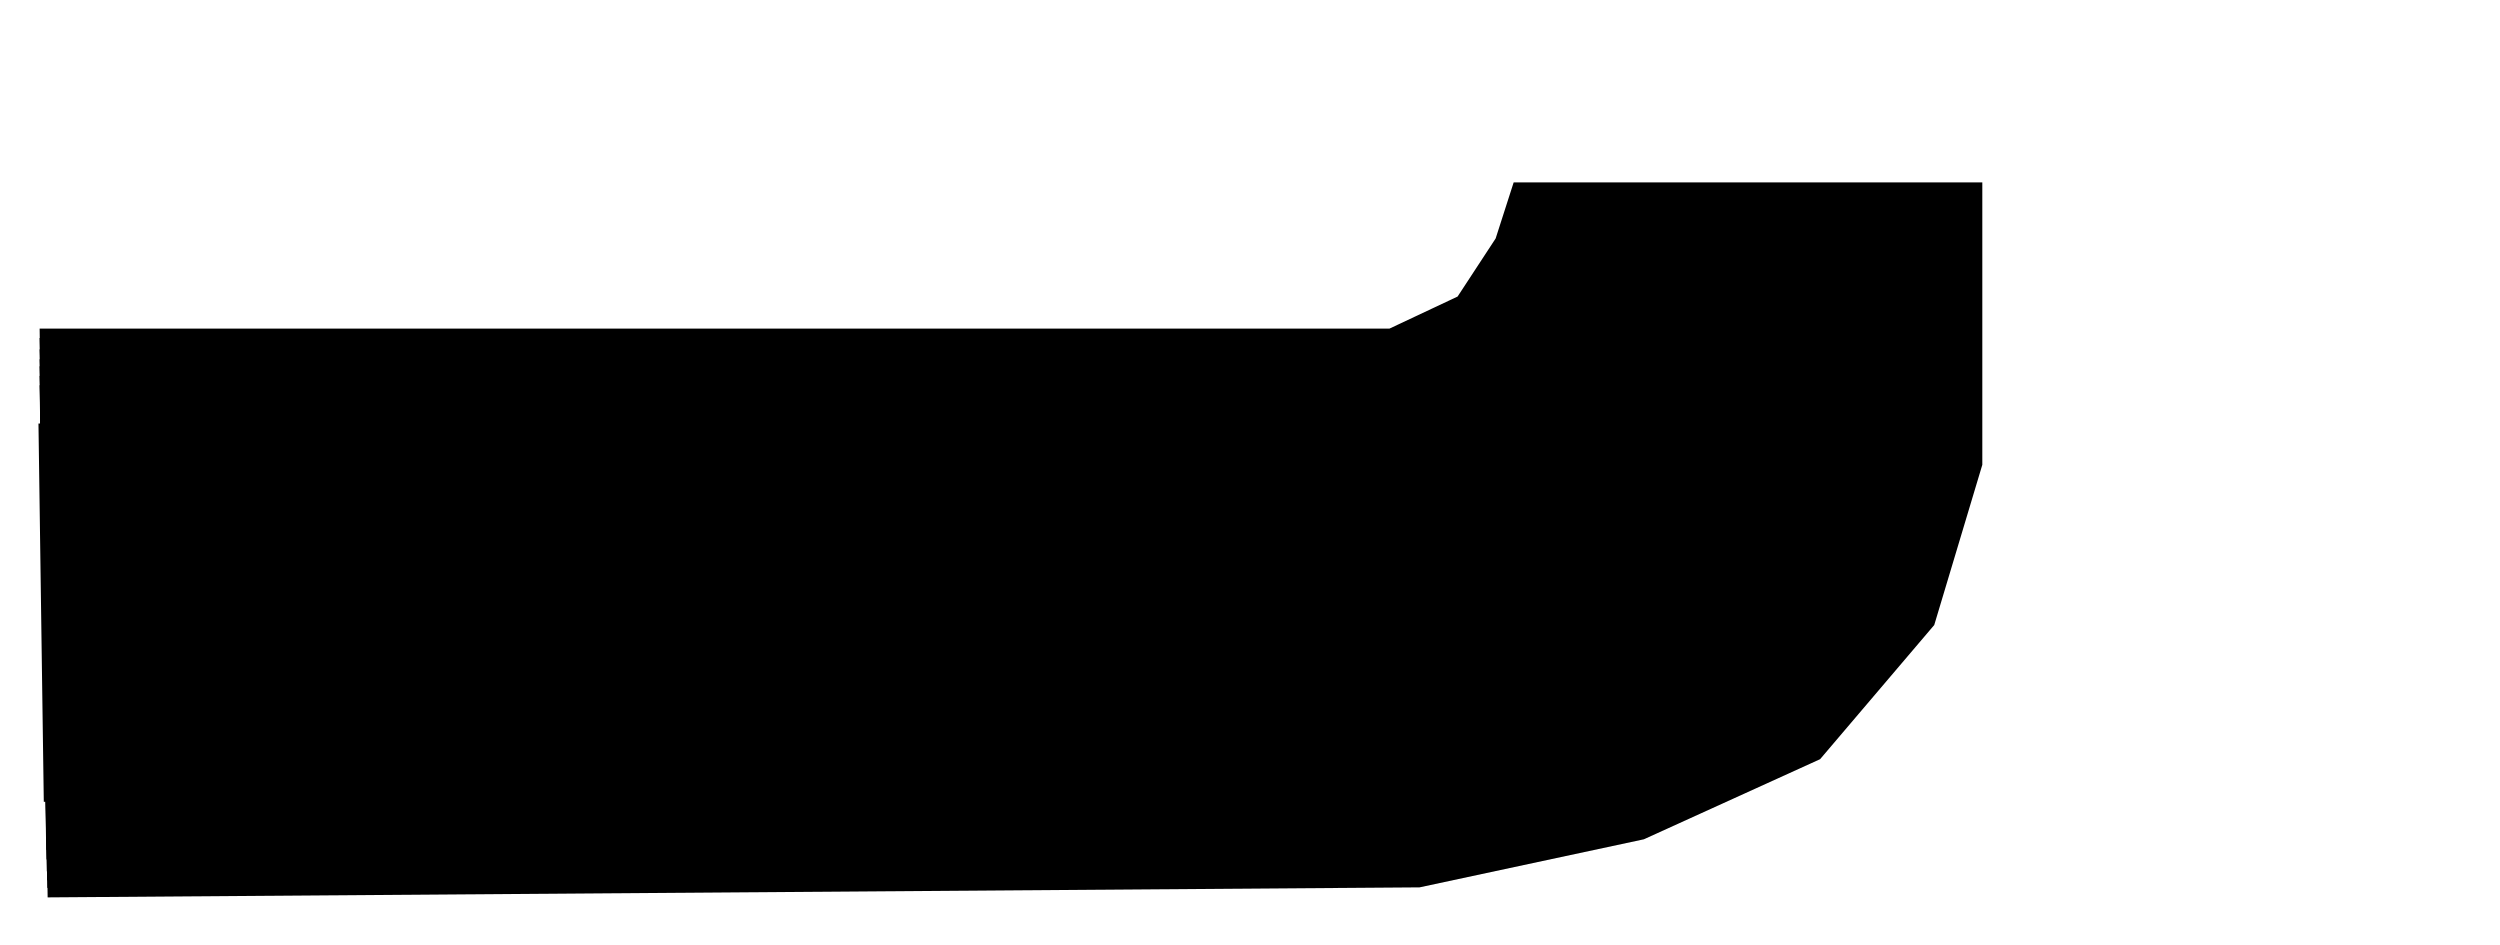 <svg  width="1248.271px" height="472.029px">
<g >
	<polygon class="bounding1" stroke-linejoin="round" points="23.786,448.072    19.786,164.072 693.786,164.072 727.786,148.072 746.786,119.072 755.786,91.072 989.786,91.072 989.786,232.072 965.786,312.072    908.786,379.072 820.786,419.072 708.786,443.072  "/>
	<polygon  class="bounding2" stroke-linejoin="round" points="19.786,168.772    694.837,168.772 730.989,151.759 751.066,121.115 759.212,95.772 985.086,95.772 985.086,231.382 961.567,309.777 905.886,375.227    819.303,414.583 708.271,438.375 23.653,443.338  "/>
	<polygon class="bounding3" stroke-linejoin="round" points="19.786,174.44    695.887,173.472 734.192,155.446 755.346,123.159 762.637,100.472 980.385,100.472 980.385,230.693 957.348,307.482    902.986,371.382 817.821,410.094 707.757,433.679 23.52,439.572  "/>
	<polygon class="bounding4" stroke-linejoin="round" points="19.786,179.374    696.938,178.172 737.395,159.133 759.627,125.203 766.064,105.172 975.685,105.172 975.685,230.003 953.13,305.187    900.086,367.537 816.339,405.605 707.242,428.983 23.387,435.072  "/>
	<polygon class="bounding5" stroke-linejoin="round" points="19.786,182.872    697.989,182.872 740.598,162.82 763.907,127.247 769.491,109.872 970.985,109.872 970.985,229.313 948.911,302.892    897.186,363.693 814.856,401.116 706.727,424.286 23.255,429.136  "/>
	<polygon class="bounding6" stroke-linejoin="round" points="19.786,187.672    699.062,187.672 743.87,166.585 768.278,129.335 772.99,114.672 966.185,114.672 966.185,228.608 944.602,300.548 894.224,359.766    813.343,396.531 706.202,419.49 23.119,424.302  "/>
	<polygon class="bounding7" stroke-linejoin="round" points="19.786,192.372    700.113,192.372 747.073,170.272 772.558,131.379 776.416,119.372 961.485,119.372 961.485,227.918 940.384,298.253    891.324,355.922 811.86,392.042 705.687,414.794 22.986,419.568  "/>
	<polygon class="bounding8" stroke-linejoin="round" points="20.536,197.572    701.164,197.073 750.276,173.959 776.839,133.422 779.843,124.073 956.785,124.073 956.785,227.228 936.165,295.958    888.424,352.077 810.378,387.553 705.173,410.097 25.036,414.834  "/>
	<polygon  class="bounding9" stroke-linejoin="round" points="20.536,201.773    702.215,201.773 753.479,177.646 781.119,135.466 783.269,128.773 952.085,128.773 952.085,226.538 931.946,293.664    885.523,348.232 808.895,383.064 704.658,405.401 23.47,410.1  "/>
	<polygon id="bounding" class="bounding9" stroke-linejoin="round" points="19.205,211.473 704.384,211.473    760.09,185.256 789.952,139.683 790.342,138.473 942.385,138.473 942.385,225.115 923.24,288.927 879.538,340.298 805.837,373.799    703.597,395.708 21.866,400.334  "/>
</g>
</svg>